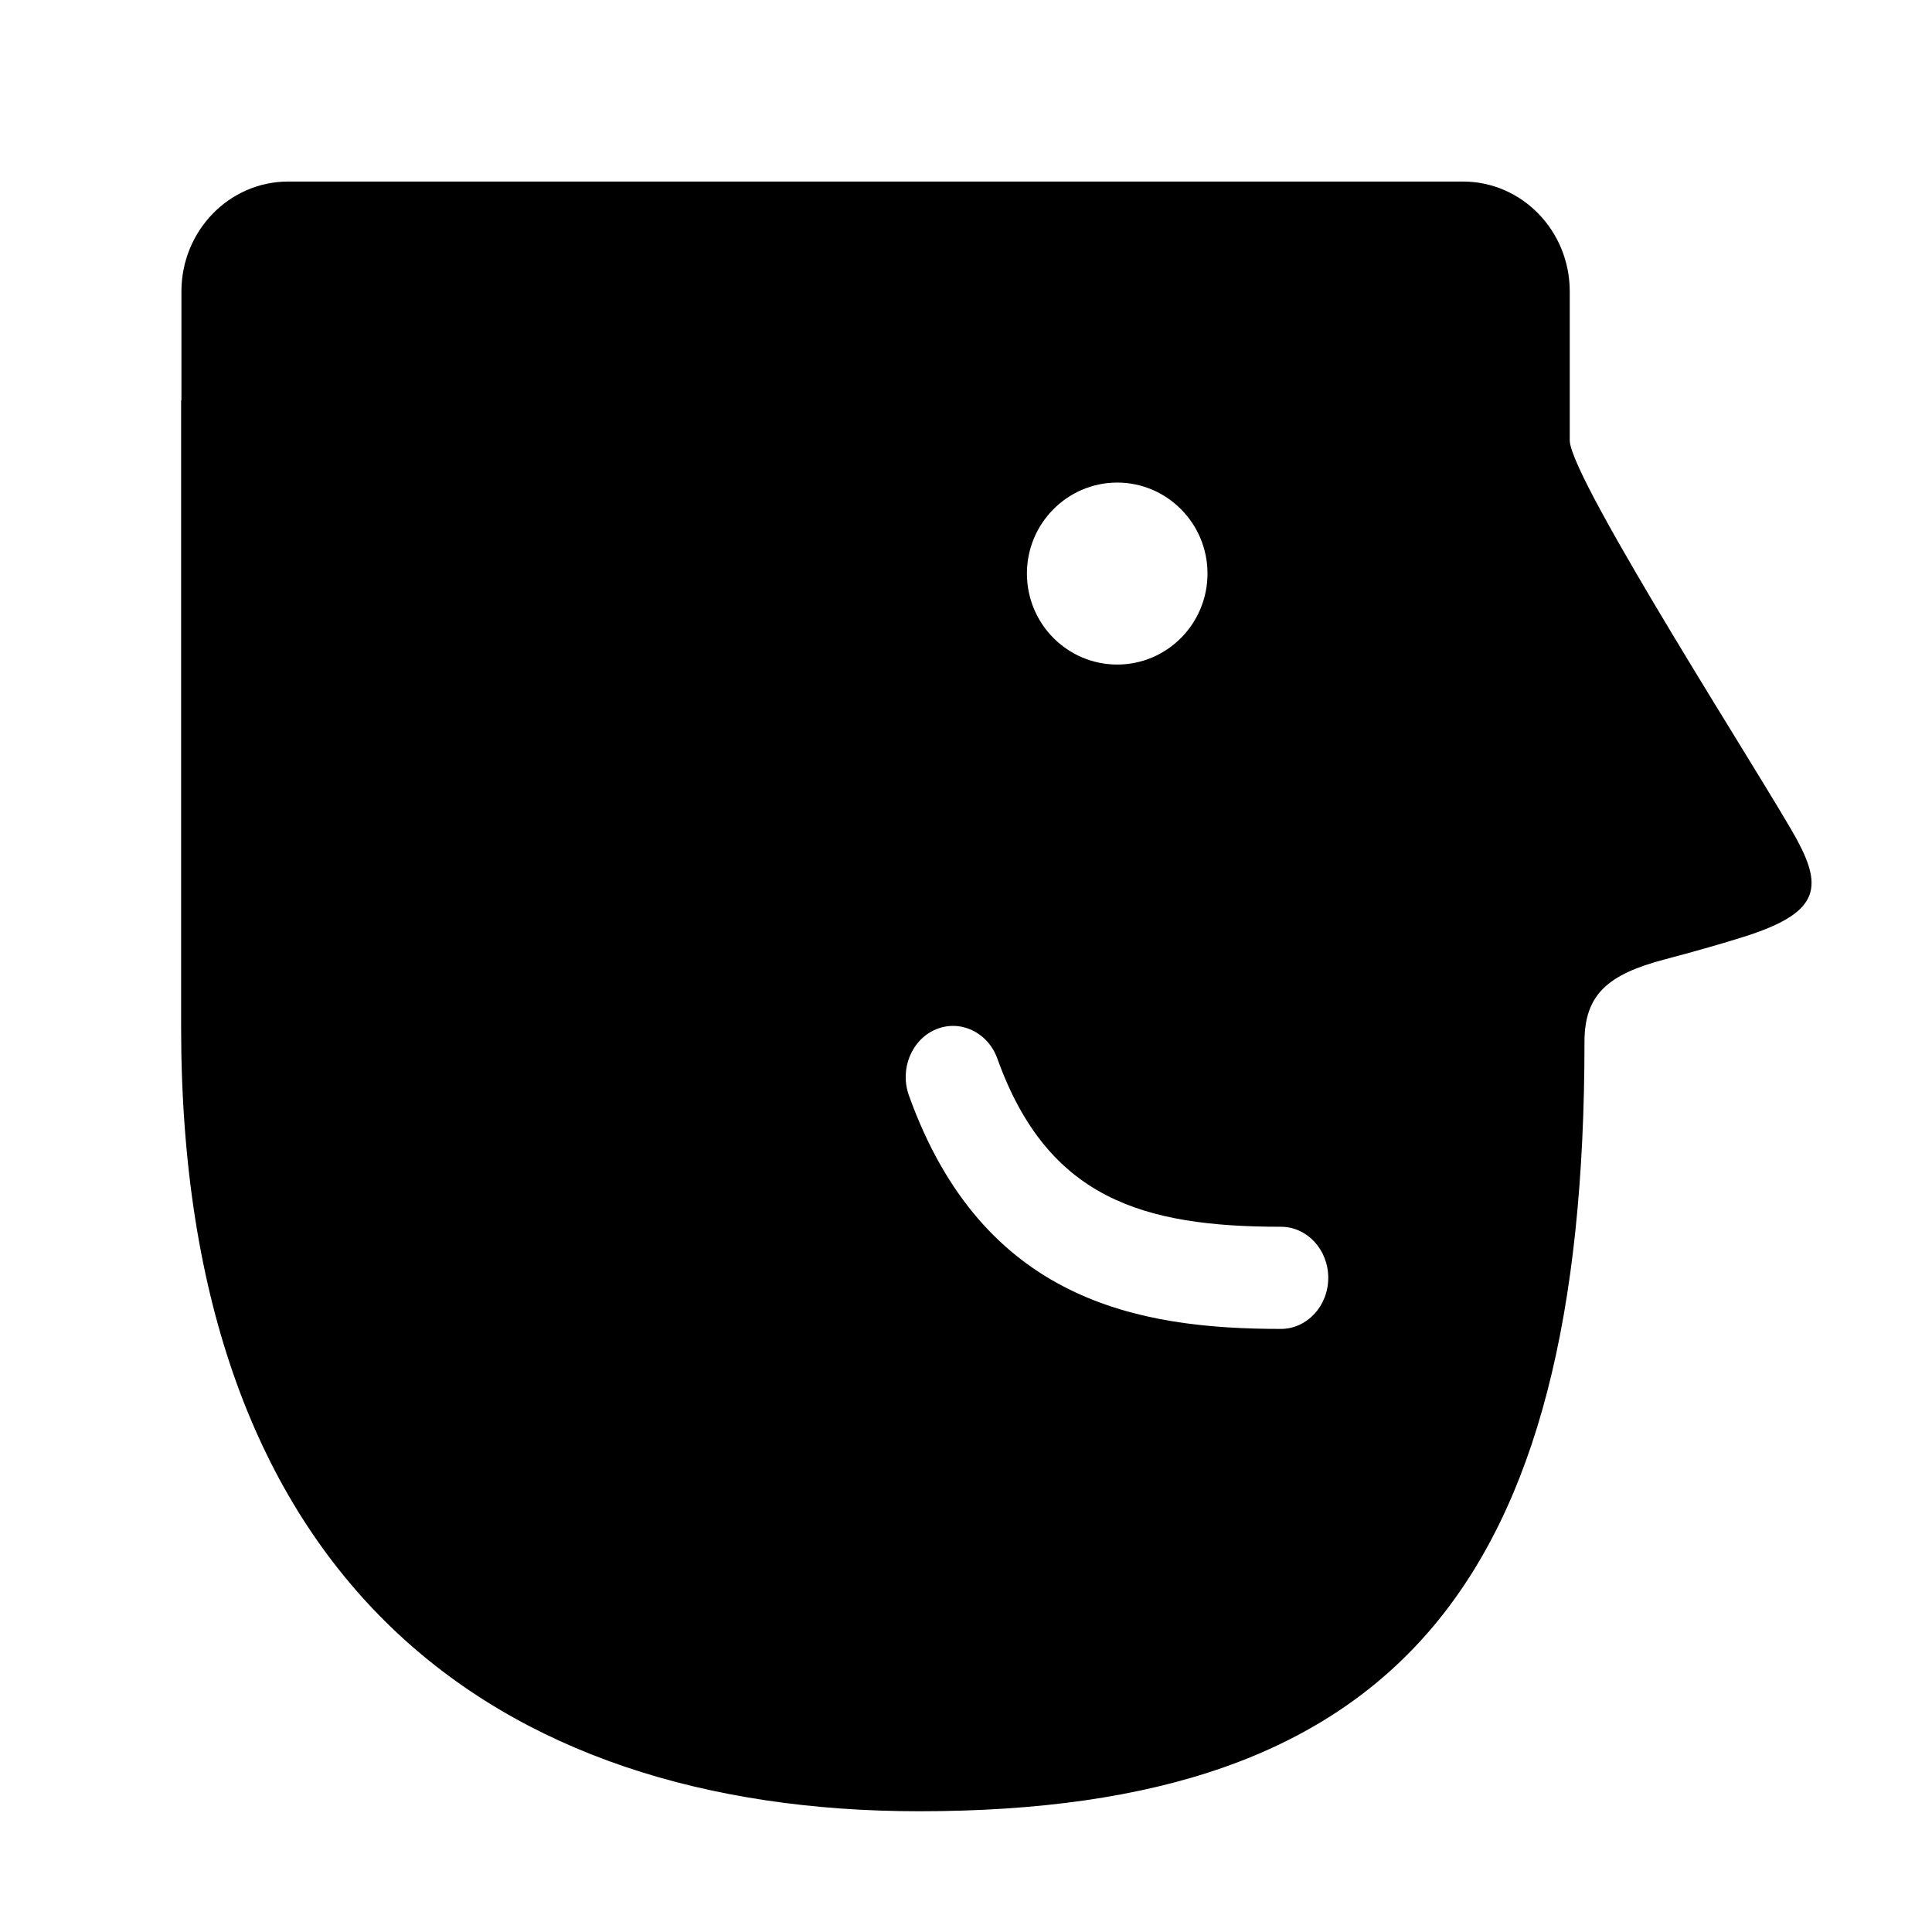 <svg xmlns="http://www.w3.org/2000/svg" width="32" height="32" viewBox="0 0 32 32">
    <path d="M29.768,13.917C29.291,13.035,26.032,7.98,26,7.302V4.828c0-1.006-0.792-1.821-1.769-1.821H4.774
        c-0.977,0-1.769,0.815-1.769,1.821V6.63H3v10.388C3,26.177,8.178,30,15.225,30c7.874,0,11.019-3.756,11.019-12.742
        c0-0.793,0.395-1.121,1.331-1.368c0.528-0.139,0.994-0.274,1.312-0.375C30.115,15.127,30.201,14.722,29.768,13.917z M18.505,7.993
        C19.329,7.993,20,8.669,20,9.499c0,0.835-0.671,1.508-1.495,1.508c-0.825,0-1.496-0.673-1.496-1.508
        C17.009,8.669,17.68,7.993,18.505,7.993z M21.215,22.011c-2.361,0-4.939-0.46-6.161-3.868c-0.156-0.436,0.045-0.926,0.449-1.094
        c0.405-0.168,0.859,0.049,1.016,0.484c0.831,2.32,2.413,2.786,4.696,2.786c0.434,0,0.785,0.378,0.785,0.846
        C22,21.632,21.648,22.011,21.215,22.011z"/>
</svg>
